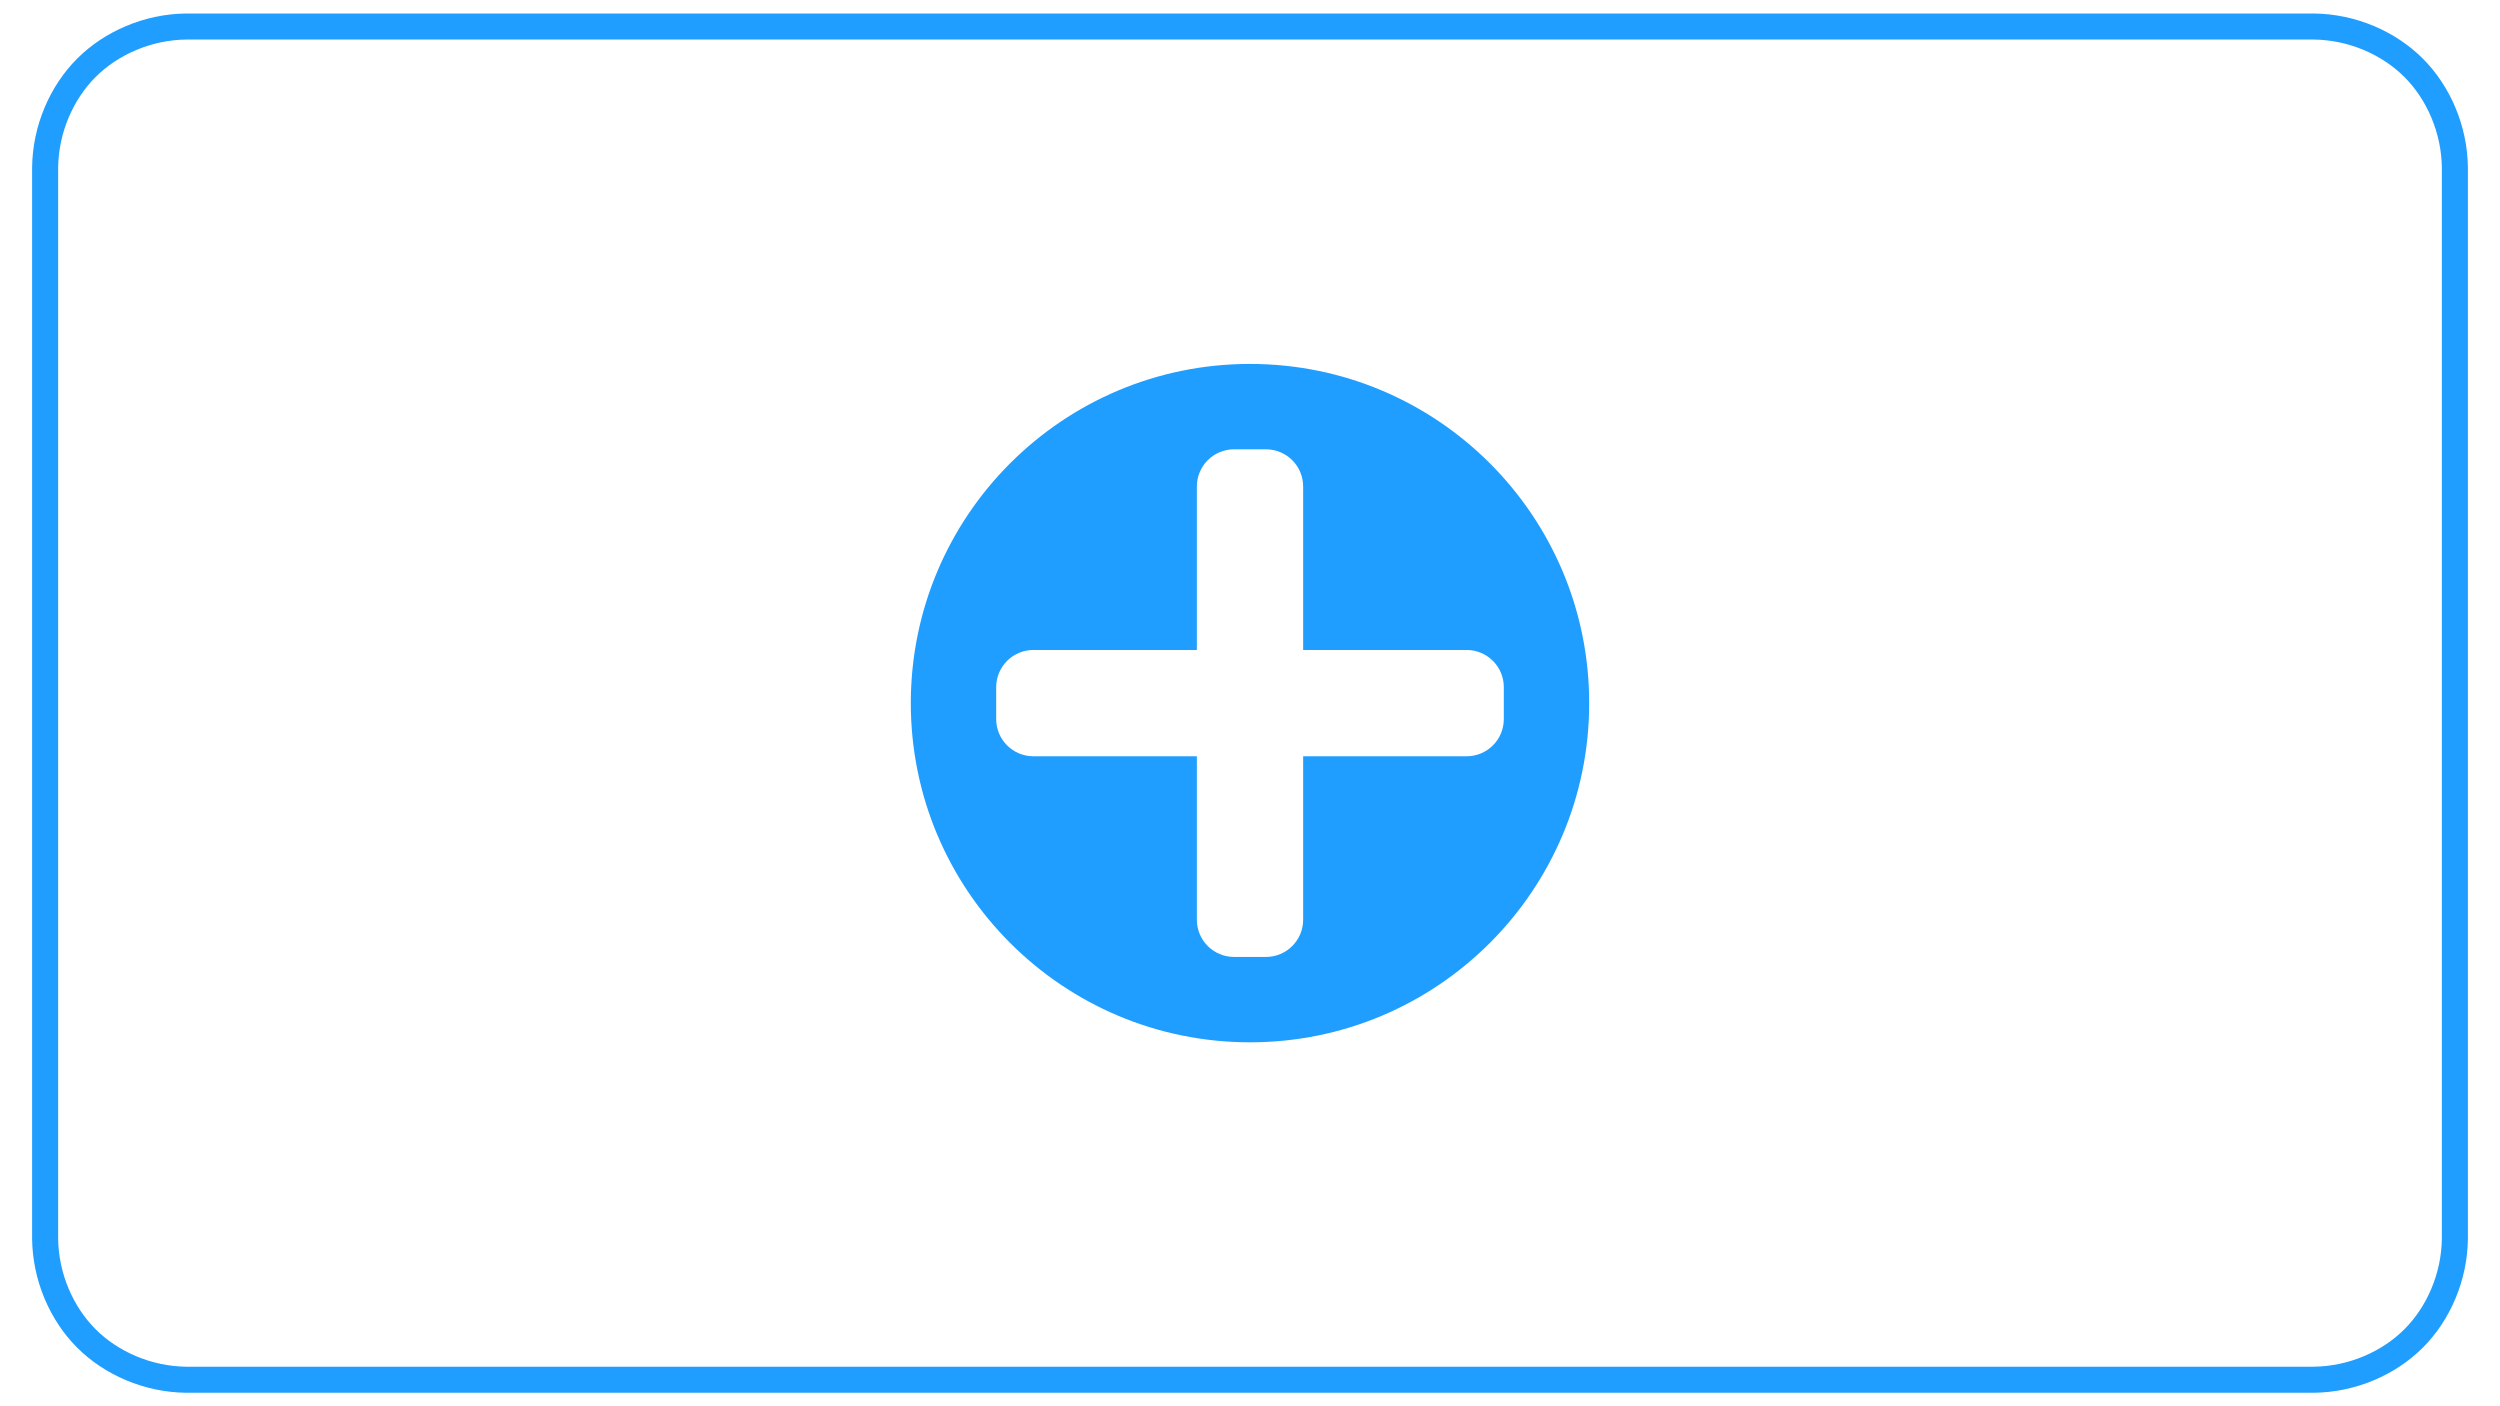 <?xml version="1.0" encoding="utf-8"?>
<svg xmlns="http://www.w3.org/2000/svg" viewBox="0 0 480 270" xmlns:bx="https://boxy-svg.com">
  <defs>
    <bx:export>
      <bx:file format="png" path="new-screenshot.png"/>
    </bx:export>
    <filter id="drop-shadow-filter-0" bx:preset="drop-shadow 1 0 0 25 0.71 #fff" color-interpolation-filters="sRGB" x="-50%" y="-50%" width="200%" height="200%">
      <feGaussianBlur in="SourceAlpha" stdDeviation="25"/>
      <feOffset dx="0" dy="0"/>
      <feComponentTransfer result="offsetblur">
        <feFuncA id="spread-ctrl" type="linear" slope="1.42"/>
      </feComponentTransfer>
      <feFlood flood-color="#fff"/>
      <feComposite in2="offsetblur" operator="in"/>
      <feMerge>
        <feMergeNode/>
        <feMergeNode in="SourceGraphic"/>
      </feMerge>
    </filter>
    <clipPath id="clip-0">
      <path d="M 35.72 2.593 L 444.281 2.593 C 452.299 2.68 459.941 6.011 465.18 11.249 C 470.418 16.488 473.749 24.13 473.836 32.148 L 473.836 237.853 C 473.749 245.871 470.418 253.513 465.18 258.752 C 459.941 263.99 452.299 267.321 444.281 267.408 L 35.72 267.408 C 27.702 267.321 20.06 263.99 14.821 258.752 C 9.583 253.513 6.252 245.871 6.165 237.853 L 6.165 32.148 C 6.252 24.13 9.583 16.488 14.821 11.249 C 20.06 6.011 27.702 2.68 35.72 2.593 Z" style="stroke-width: 4px; filter: none; fill: rgb(155, 81, 81);"/>
    </clipPath>
    <filter id="point-light-filter-0" bx:preset="point-light 1 0.5 0.5 0.5 42 0.9 0.01 1 #ffffff" primitiveUnits="objectBoundingBox" color-interpolation-filters="sRGB" x="-50%" y="-50%" width="200%" height="200%">
      <feSpecularLighting result="specular-lighting" lighting-color="#ffffff" specularConstant="0.9" specularExponent="42">
        <fePointLight x="0.5" y="0.5" z="0.5"/>
      </feSpecularLighting>
      <feDiffuseLighting result="diffuse-lighting" lighting-color="#ffffff" diffuseConstant="0.01">
        <fePointLight x="0.5" y="0.5" z="0.5"/>
      </feDiffuseLighting>
      <feMerge result="lighting">
        <feMergeNode in="diffuse-lighting"/>
        <feMergeNode in="specular-lighting"/>
      </feMerge>
      <feComposite in="SourceGraphic" in2="lighting" operator="arithmetic" k1="1" k2="1" k3="0" k4="0"/>
    </filter>
  </defs>
  <rect x="-27.488" y="-22.35" width="519.47" height="324.031" style="stroke: rgb(0, 0, 0); visibility: hidden;"/>
  <circle style="fill: rgb(31, 158, 255); filter: url(&quot;#point-light-filter-0&quot;);" cx="240" cy="135" r="65.125"/>
  <path d="M 288.732 131.938 L 288.732 138.061 C 288.732 142.007 285.534 145.205 281.588 145.205 L 250.206 145.205 L 250.206 176.588 C 250.206 180.533 247.007 183.732 243.062 183.732 L 236.939 183.732 C 232.993 183.732 229.795 180.533 229.795 176.588 L 229.795 145.205 L 198.412 145.205 C 194.466 145.205 191.268 142.007 191.268 138.061 L 191.268 131.938 C 191.268 127.992 194.466 124.794 198.412 124.794 L 229.795 124.794 L 229.795 93.412 C 229.795 89.466 232.993 86.268 236.939 86.268 L 243.062 86.268 C 247.007 86.268 250.206 89.466 250.206 93.412 L 250.206 124.794 L 281.588 124.794 C 285.534 124.794 288.732 127.992 288.732 131.938 Z" style="fill: rgb(255, 255, 255);"/>
  <path d="M -84.032 -58.062 L 568.167 -58.062 L 568.167 335.607 L -84.032 335.607 Z M 14.821 11.249 C 9.583 16.488 6.252 24.13 6.165 32.148 L 6.165 237.853 C 6.252 245.871 9.583 253.513 14.821 258.752 C 20.06 263.99 27.702 267.321 35.72 267.408 L 444.281 267.408 C 452.299 267.321 459.941 263.99 465.18 258.752 C 470.418 253.513 473.749 245.871 473.836 237.853 L 473.836 32.148 C 473.749 24.13 470.418 16.488 465.18 11.249 C 459.941 6.011 452.299 2.68 444.281 2.593 L 35.72 2.593 C 27.702 2.68 20.06 6.011 14.821 11.249 Z" style="filter: url(&quot;#drop-shadow-filter-0&quot;); clip-path: url(&quot;#clip-0&quot;); stroke-width: 10px; stroke: rgb(31, 158, 255);"/>
</svg>